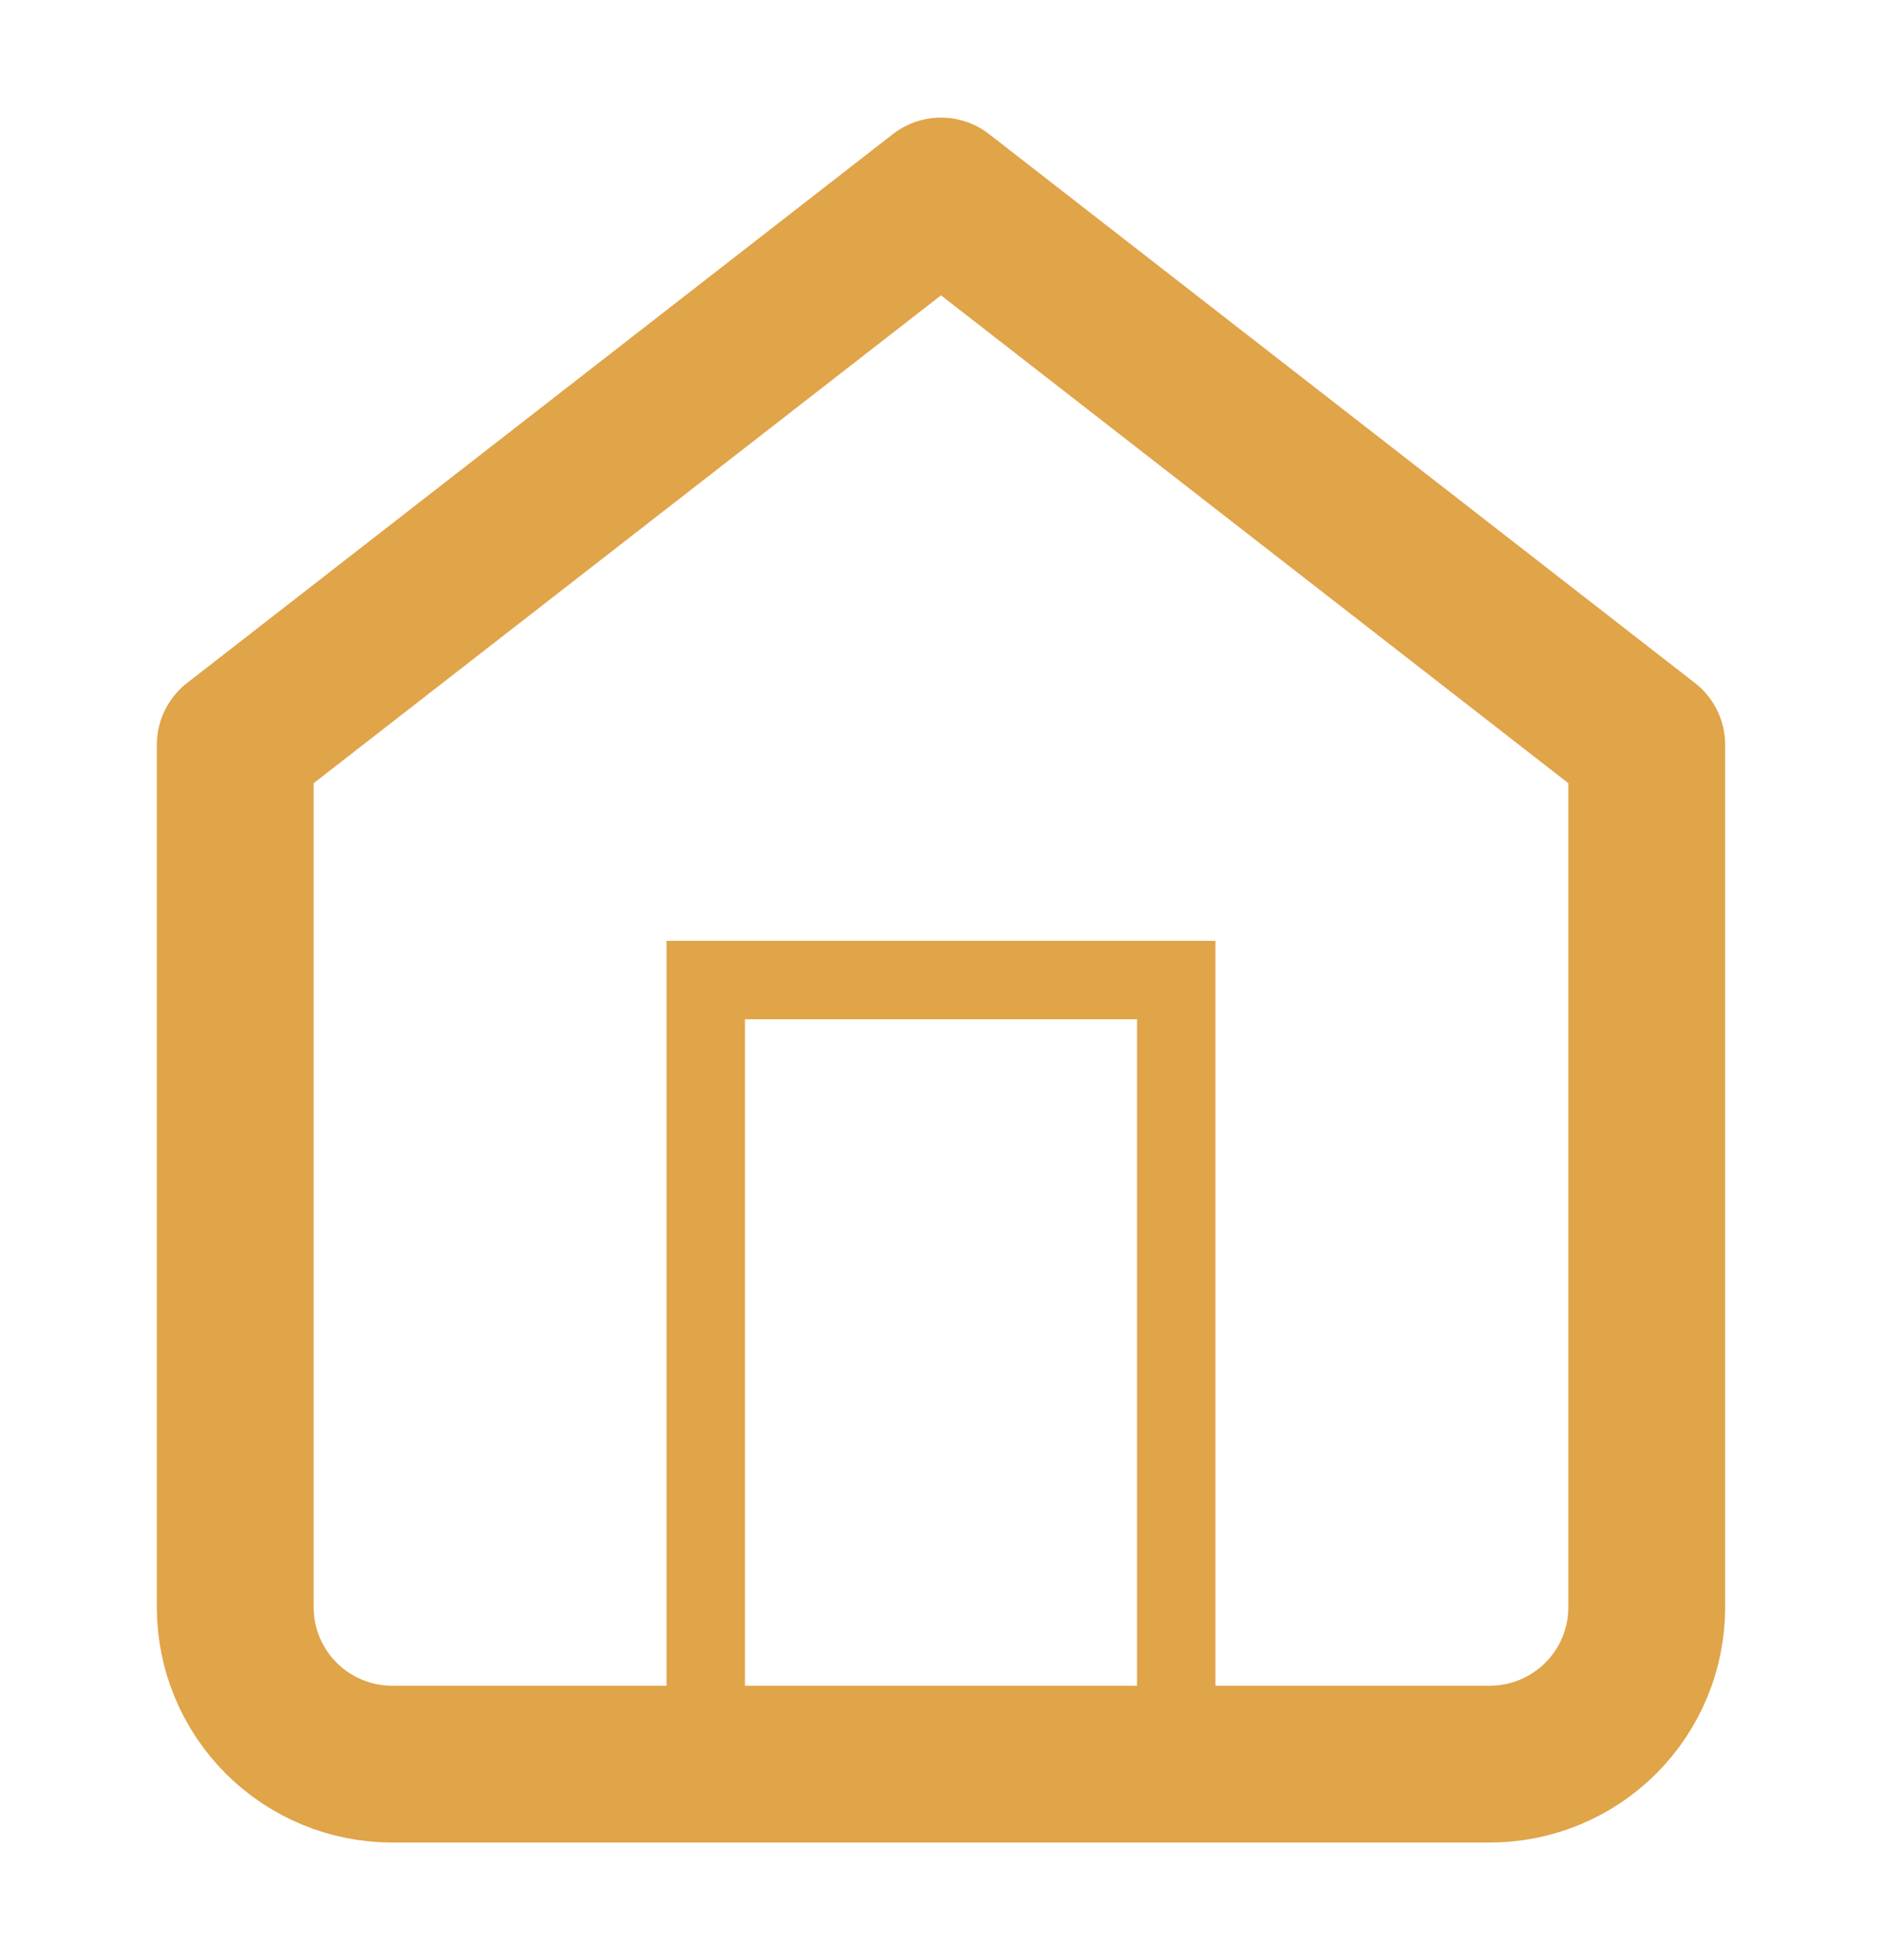 <svg width="24" height="25" viewBox="0 0 24 25" fill="none" xmlns="http://www.w3.org/2000/svg">
<path d="M3 9.5L12 2.5L21 9.5V20.5C21 21.03 20.789 21.539 20.414 21.914C20.039 22.289 19.53 22.5 19 22.5H5C4.47 22.5 3.961 22.289 3.586 21.914C3.211 21.539 3 21.03 3 20.5V9.5Z" stroke="#E0A449" stroke-width="2" stroke-linecap="round" stroke-linejoin="round"/>
<path d="M9 22.5V12.5H15V22.5" stroke="#E0A449" strokeWidth="2" strokeLinecap="round" strokeLinejoin="round"/>
</svg>
